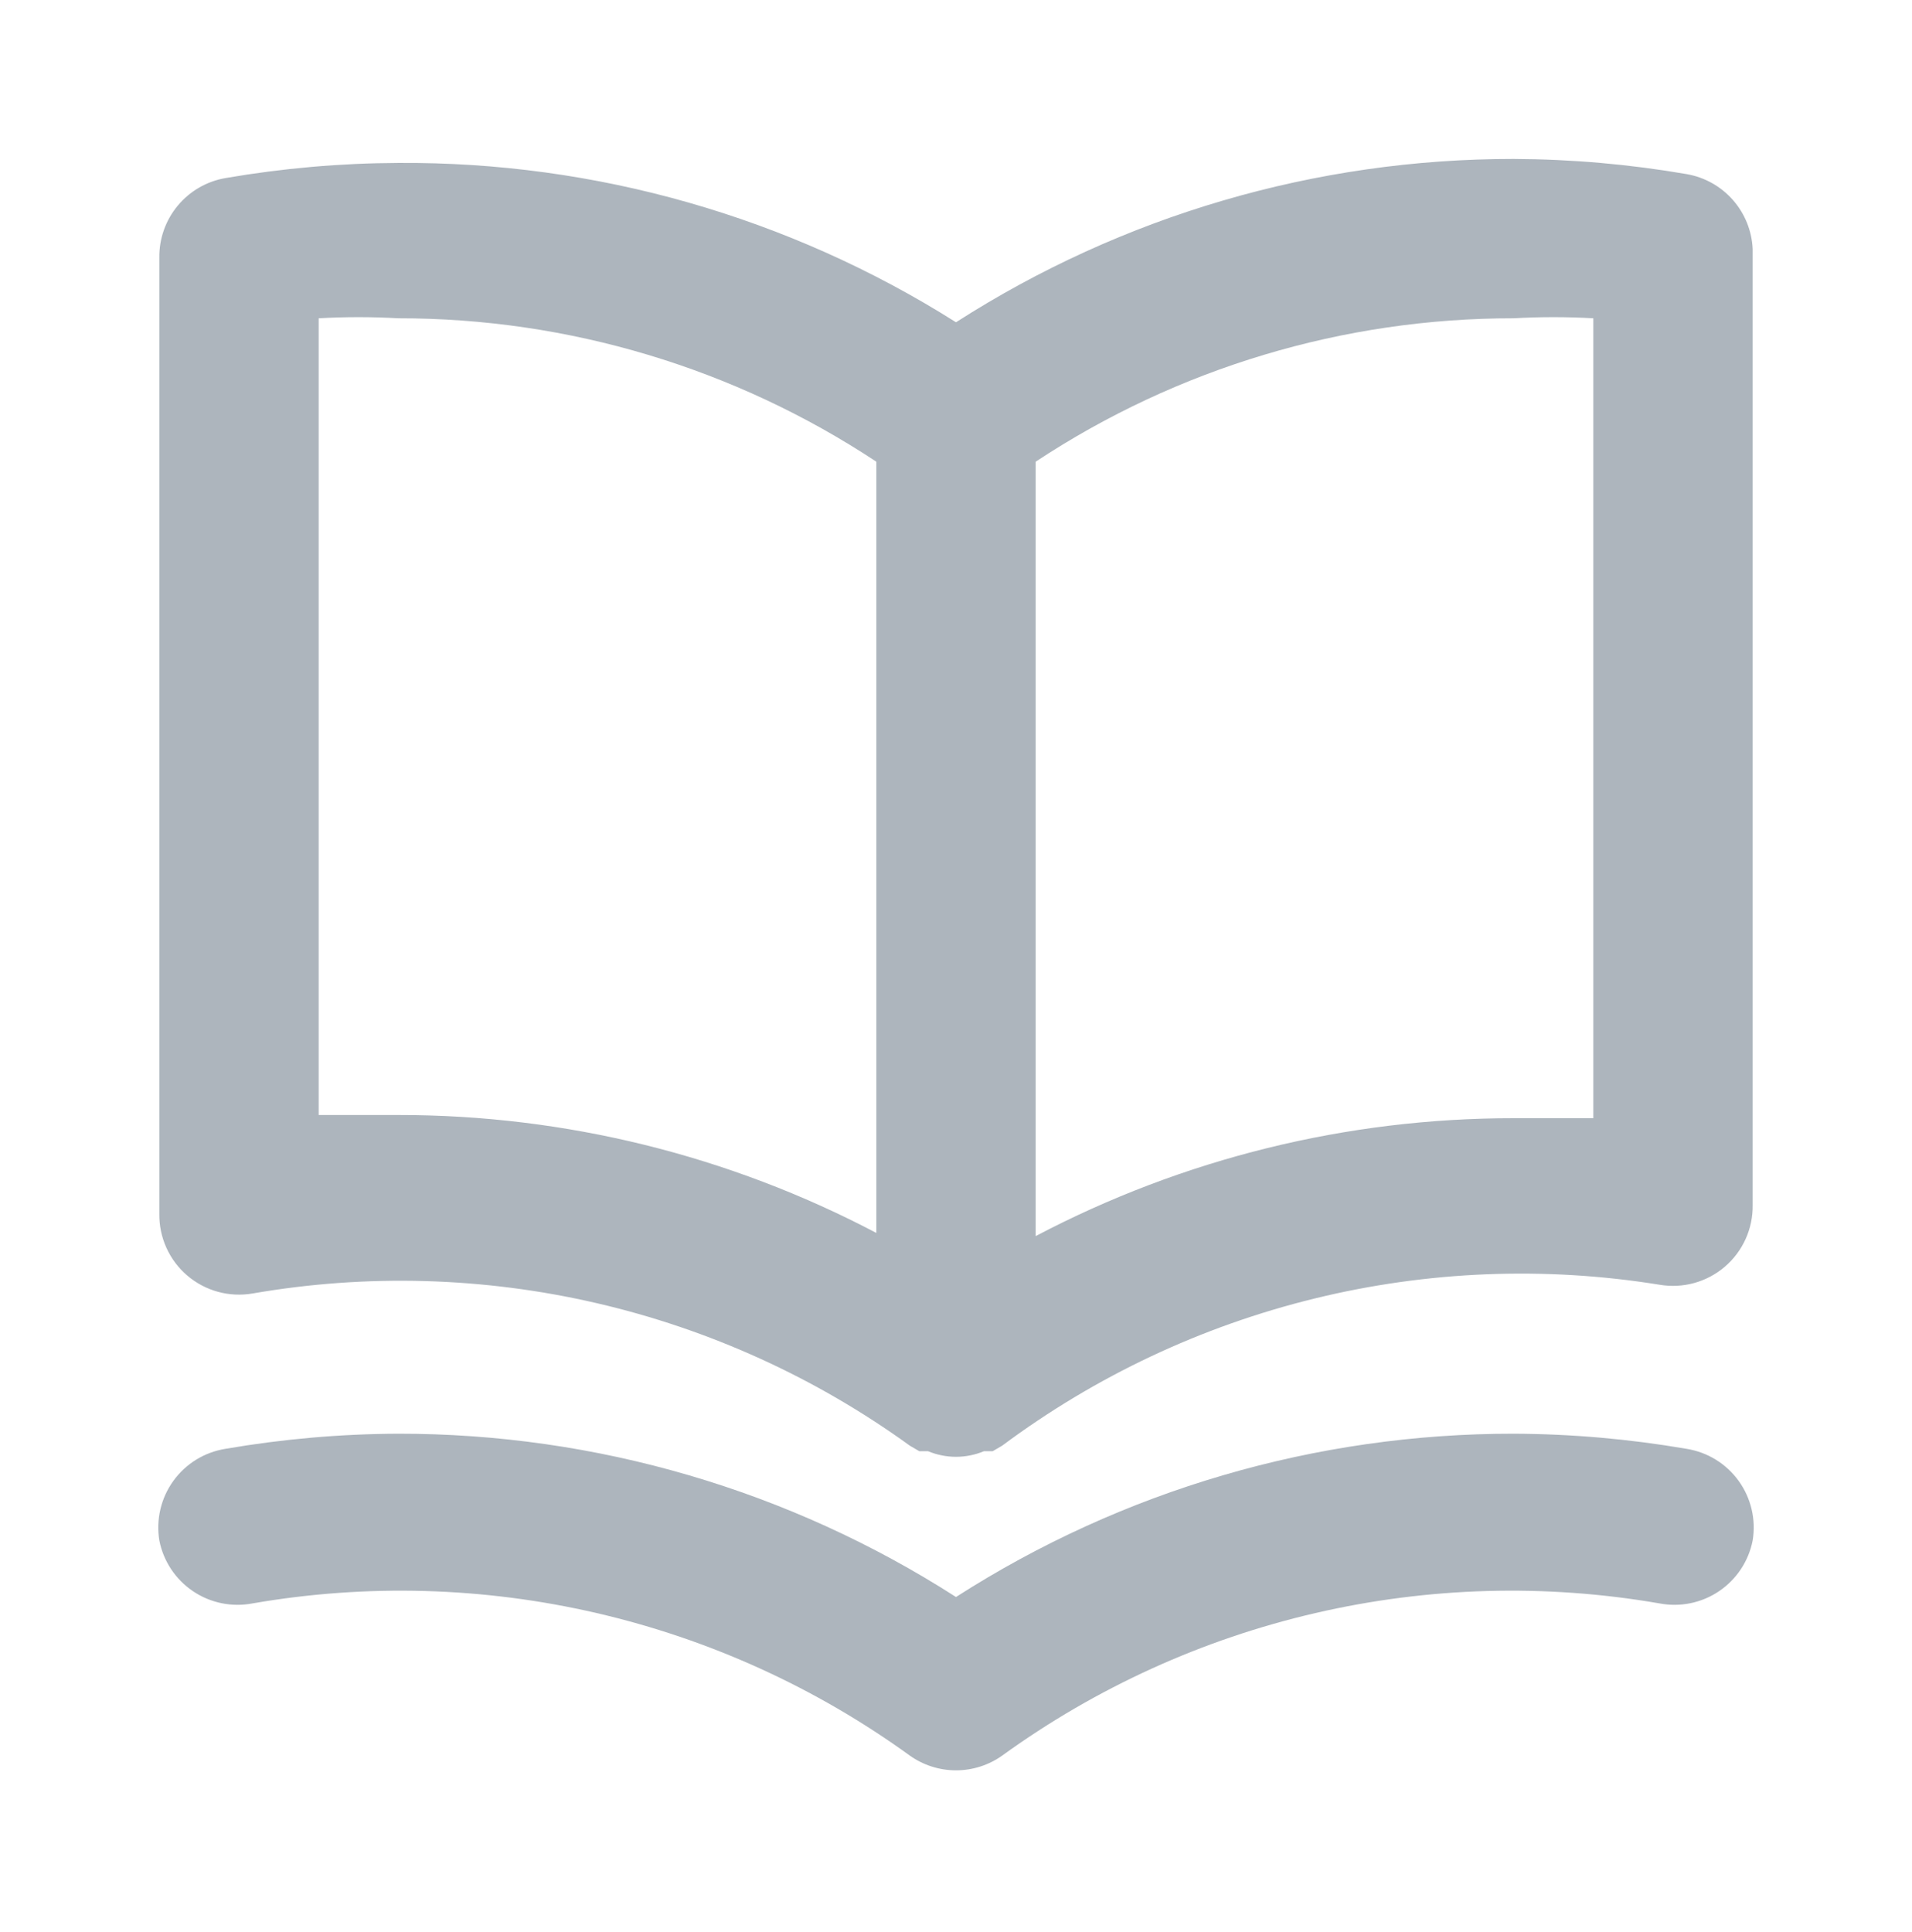 <svg xmlns="http://www.w3.org/2000/svg" width="96" height="97" viewBox="0 0 96 97" fill="none">
    <path d="M84.68 8.74C81.813 8.247 78.91 7.992 76 7.98C66.074 7.972 56.354 10.819 48 16.18C39.625 10.889 29.907 8.113 20 8.18C17.091 8.192 14.188 8.447 11.32 8.94C10.381 9.102 9.531 9.594 8.922 10.328C8.313 11.061 7.986 11.988 8 12.941V60.941C7.992 61.528 8.113 62.111 8.355 62.646C8.597 63.182 8.954 63.658 9.401 64.04C9.848 64.421 10.373 64.7 10.94 64.856C11.507 65.012 12.101 65.04 12.68 64.941C18.412 63.948 24.285 64.113 29.953 65.425C35.62 66.737 40.968 69.17 45.68 72.581L46.16 72.861H46.6C47.044 73.045 47.52 73.141 48 73.141C48.481 73.141 48.957 73.045 49.4 72.861H49.84L50.32 72.581C55 69.094 60.332 66.582 66.001 65.194C71.669 63.806 77.559 63.57 83.32 64.501C83.9 64.6 84.494 64.572 85.061 64.416C85.627 64.26 86.153 63.981 86.6 63.599C87.046 63.218 87.404 62.742 87.646 62.206C87.888 61.671 88.009 61.088 88 60.501V12.501C87.959 11.589 87.607 10.719 87.003 10.035C86.399 9.352 85.58 8.895 84.68 8.74ZM44 61.901C36.6 58.007 28.362 55.975 20 55.98C18.68 55.98 17.36 55.98 16 55.98V15.98C17.333 15.904 18.668 15.904 20 15.98C28.534 15.971 36.881 18.475 44 23.18V61.901ZM80 56.141C78.64 56.141 77.32 56.141 76 56.141C67.638 56.135 59.401 58.167 52 62.06V23.18C59.12 18.475 67.467 15.971 76 15.98C77.333 15.904 78.668 15.904 80 15.98V56.141ZM84.68 72.74C81.813 72.247 78.91 71.992 76 71.981C66.074 71.972 56.354 74.819 48 80.18C39.646 74.819 29.927 71.972 20 71.981C17.091 71.992 14.188 72.247 11.32 72.74C10.8 72.823 10.3 73.008 9.851 73.284C9.402 73.56 9.012 73.923 8.704 74.35C8.395 74.778 8.174 75.262 8.054 75.775C7.933 76.288 7.915 76.82 8 77.341C8.204 78.379 8.81 79.295 9.688 79.887C10.565 80.48 11.641 80.7 12.68 80.501C18.412 79.508 24.285 79.673 29.953 80.985C35.62 82.297 40.968 84.73 45.68 88.141C46.358 88.623 47.169 88.882 48 88.882C48.832 88.882 49.643 88.623 50.32 88.141C55.033 84.73 60.381 82.297 66.048 80.985C71.716 79.673 77.588 79.508 83.32 80.501C84.36 80.7 85.436 80.48 86.313 79.887C87.19 79.295 87.797 78.379 88 77.341C88.086 76.82 88.068 76.288 87.947 75.775C87.826 75.262 87.605 74.778 87.297 74.35C86.988 73.923 86.598 73.56 86.149 73.284C85.7 73.008 85.201 72.823 84.68 72.74Z" fill="#ADB5BD"/>
</svg>